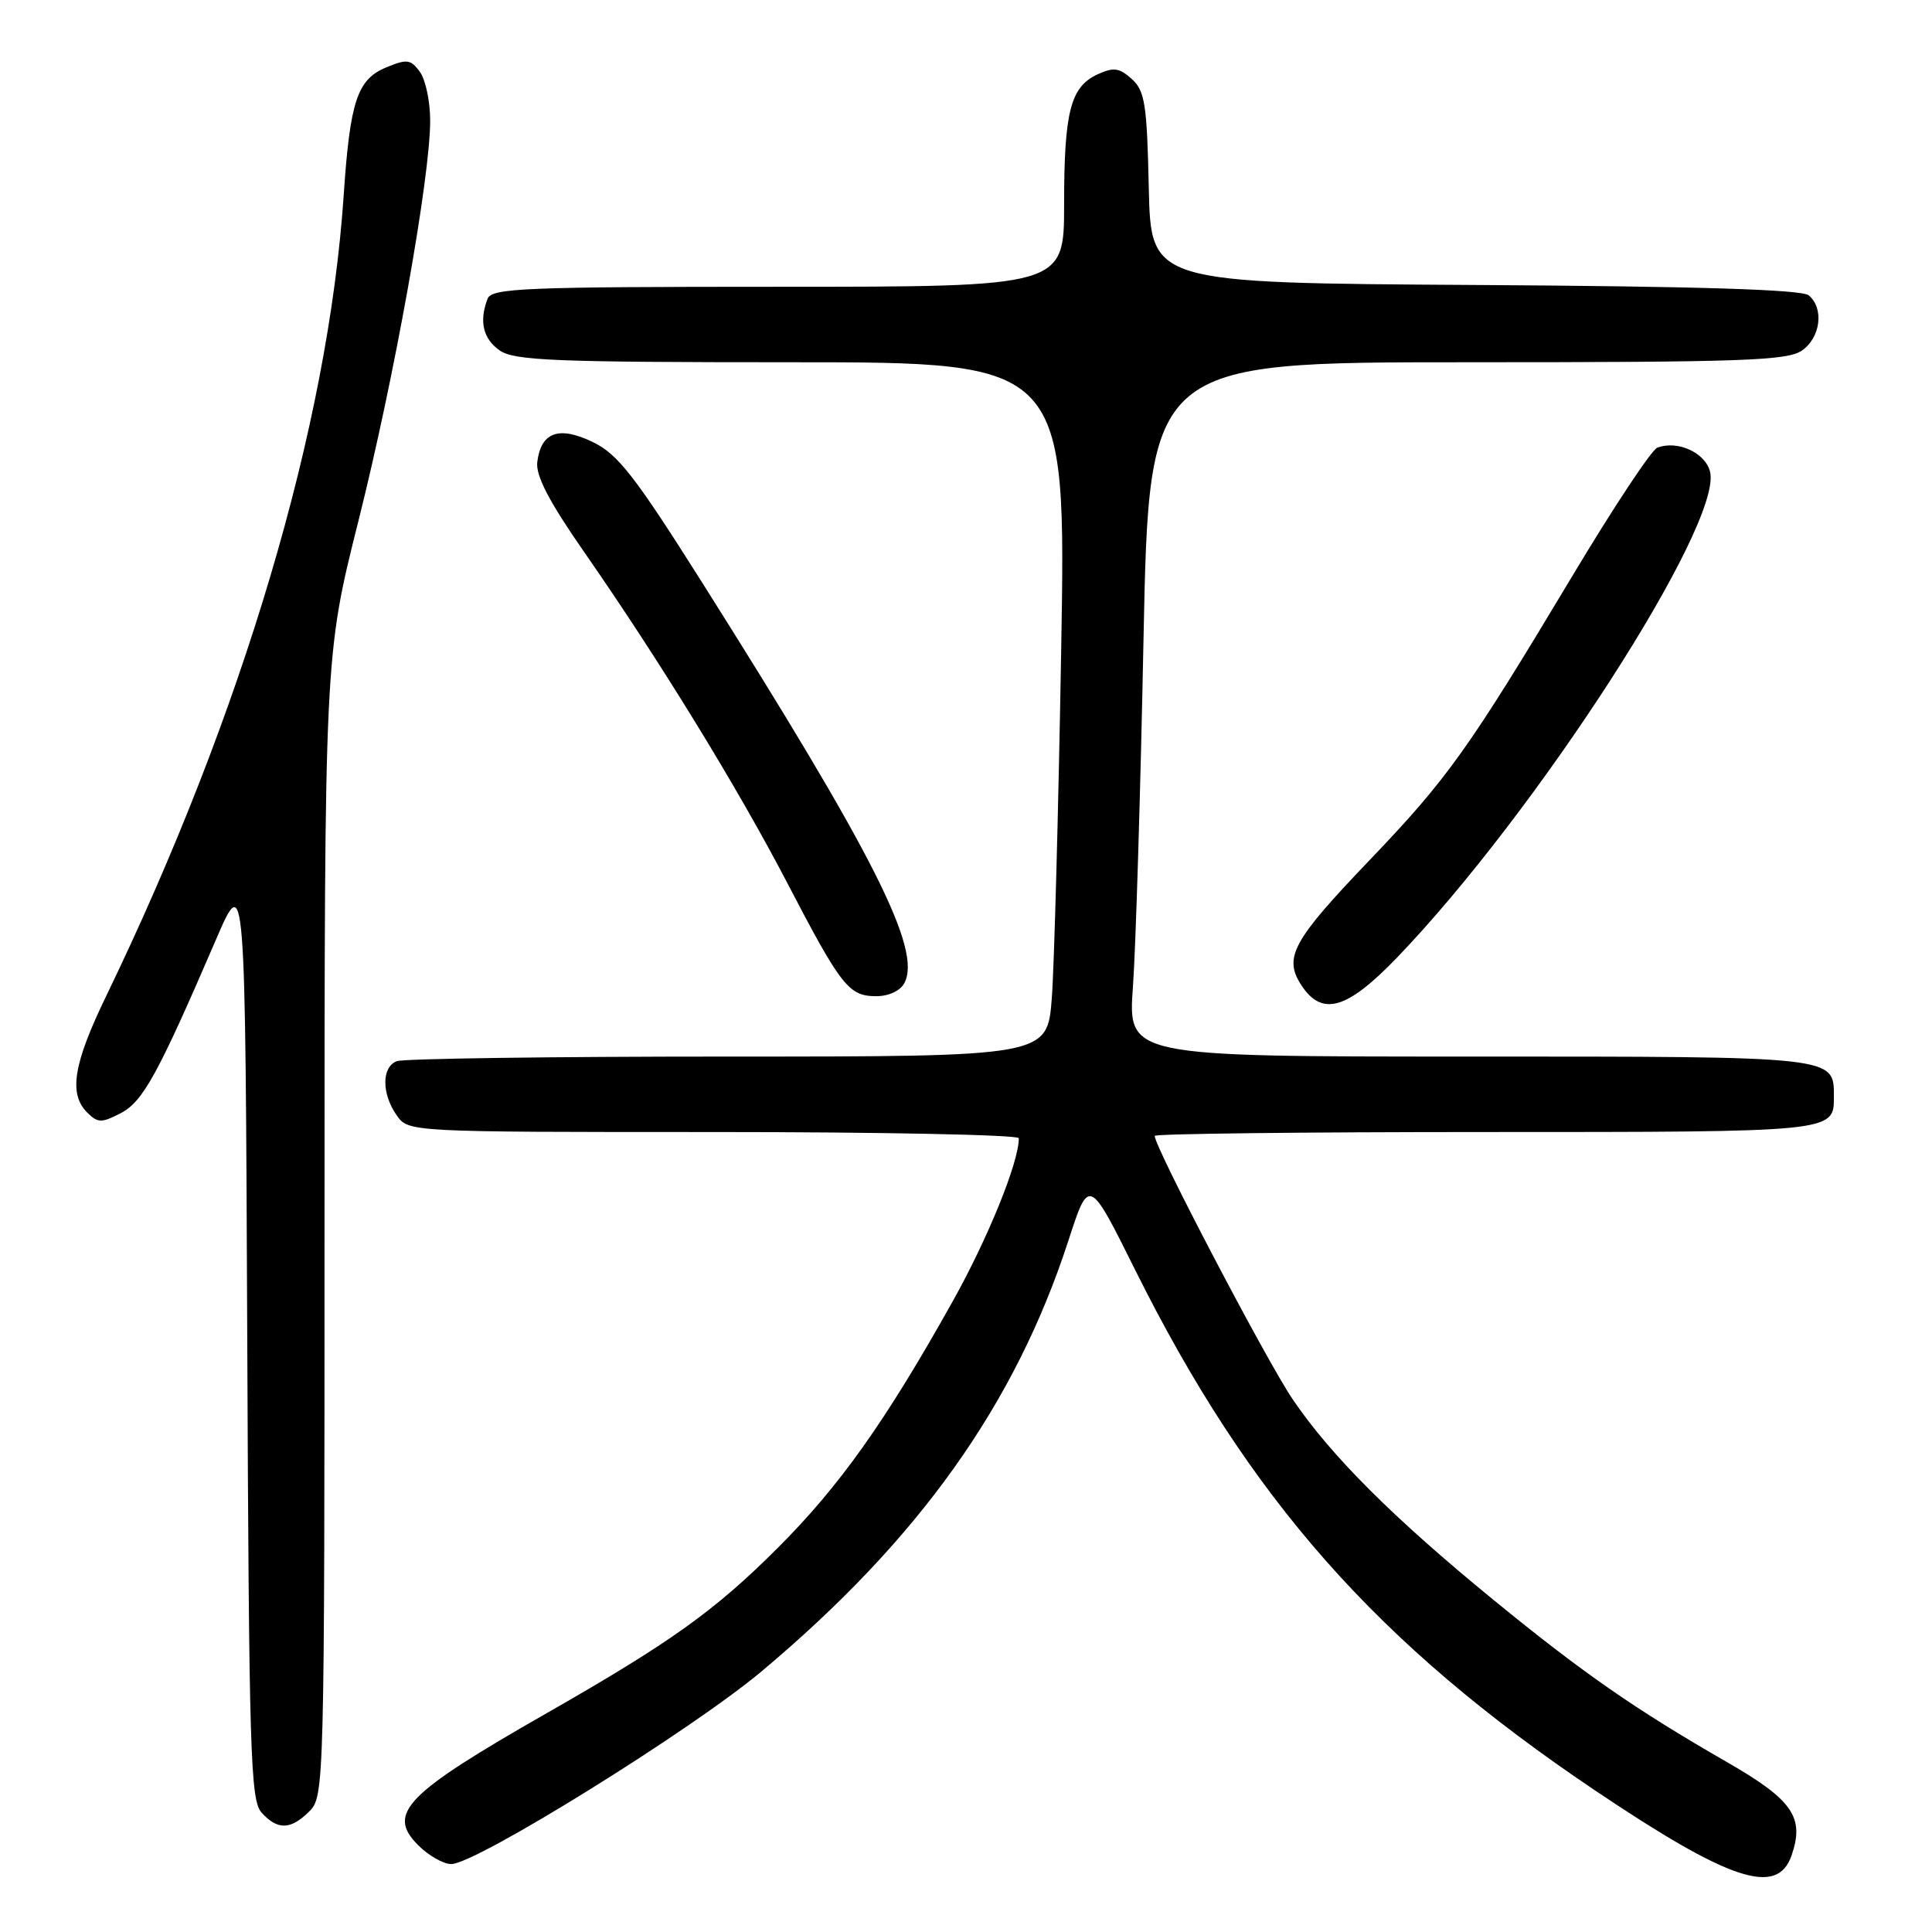 <?xml version="1.0" encoding="UTF-8" standalone="no"?>
<!DOCTYPE svg PUBLIC "-//W3C//DTD SVG 1.1//EN" "http://www.w3.org/Graphics/SVG/1.1/DTD/svg11.dtd" >
<svg xmlns="http://www.w3.org/2000/svg" xmlns:xlink="http://www.w3.org/1999/xlink" version="1.1" viewBox="0 0 256 256">
 <g >
 <path fill="currentColor"
d=" M 237.38 245.89 C 239.15 240.80 237.56 238.50 228.75 233.44 C 216.70 226.51 209.77 221.70 198.00 212.08 C 184.65 201.17 176.38 192.92 171.29 185.42 C 167.85 180.36 153.00 152.01 153.00 150.51 C 153.00 150.23 172.71 150.00 196.80 150.00 C 243.09 150.00 243.00 150.01 243.00 145.37 C 243.00 139.93 243.64 140.00 194.65 140.00 C 149.45 140.00 149.45 140.00 150.12 130.75 C 150.49 125.66 151.12 104.96 151.52 84.75 C 152.26 48.00 152.26 48.00 194.41 48.00 C 230.94 48.00 236.85 47.79 238.78 46.44 C 241.25 44.71 241.72 40.84 239.66 39.13 C 238.74 38.37 225.06 37.94 195.41 37.76 C 152.50 37.50 152.50 37.50 152.22 24.88 C 151.98 13.79 151.70 12.04 149.97 10.47 C 148.33 8.99 147.56 8.88 145.48 9.83 C 141.85 11.48 141.00 14.75 141.00 27.07 C 141.00 38.00 141.00 38.00 103.11 38.00 C 69.48 38.00 65.15 38.18 64.61 39.58 C 63.46 42.57 64.00 44.89 66.22 46.44 C 68.14 47.78 73.52 48.00 104.86 48.00 C 141.27 48.00 141.27 48.00 140.61 86.25 C 140.25 107.29 139.69 127.99 139.37 132.25 C 138.78 140.00 138.78 140.00 96.47 140.00 C 73.20 140.00 53.45 140.27 52.58 140.61 C 50.56 141.38 50.55 144.91 52.56 147.78 C 54.11 150.00 54.11 150.00 94.56 150.00 C 116.80 150.00 135.00 150.37 135.00 150.82 C 135.00 154.01 130.92 164.07 126.20 172.50 C 117.38 188.28 111.25 196.92 103.08 205.08 C 94.71 213.45 88.87 217.62 72.50 226.97 C 53.69 237.71 51.19 240.28 55.42 244.51 C 56.79 245.88 58.76 247.00 59.79 247.00 C 63.05 247.00 91.65 229.24 100.93 221.45 C 121.78 203.96 134.51 186.09 141.56 164.41 C 144.30 155.98 144.30 155.98 150.40 168.24 C 165.51 198.61 182.49 217.83 211.35 237.24 C 229.18 249.23 235.48 251.32 237.38 245.89 Z  M 41.00 240.00 C 42.96 238.04 43.00 236.67 43.00 162.46 C 43.00 86.92 43.00 86.92 47.49 69.04 C 52.26 50.05 57.00 23.60 57.00 15.98 C 57.00 13.45 56.39 10.54 55.63 9.51 C 54.42 7.86 53.92 7.79 51.18 8.93 C 47.34 10.51 46.38 13.40 45.54 25.89 C 43.48 56.44 32.18 94.52 14.08 131.96 C 9.71 140.99 9.07 144.93 11.56 147.42 C 12.96 148.81 13.44 148.82 15.98 147.51 C 18.94 145.98 20.90 142.41 28.62 124.50 C 32.50 115.50 32.50 115.50 32.76 176.93 C 32.99 232.34 33.18 238.54 34.66 240.18 C 36.79 242.53 38.52 242.48 41.00 240.00 Z  M 185.05 126.95 C 203.61 107.68 228.31 69.36 226.59 62.50 C 225.95 59.97 222.28 58.30 219.60 59.32 C 218.83 59.62 213.81 67.20 208.43 76.18 C 194.58 99.30 191.84 103.14 181.48 113.97 C 171.25 124.66 170.04 126.88 172.44 130.55 C 175.18 134.72 178.46 133.78 185.05 126.95 Z  M 119.84 130.25 C 122.16 125.81 115.83 113.28 93.00 77.13 C 84.14 63.10 81.89 60.20 78.60 58.60 C 74.07 56.39 71.68 57.24 71.19 61.24 C 70.98 63.05 72.77 66.48 77.40 73.14 C 87.39 87.50 97.71 104.31 104.32 117.00 C 111.47 130.73 112.47 132.00 116.12 132.00 C 117.78 132.00 119.30 131.28 119.84 130.25 Z "/>
</g>
</svg>